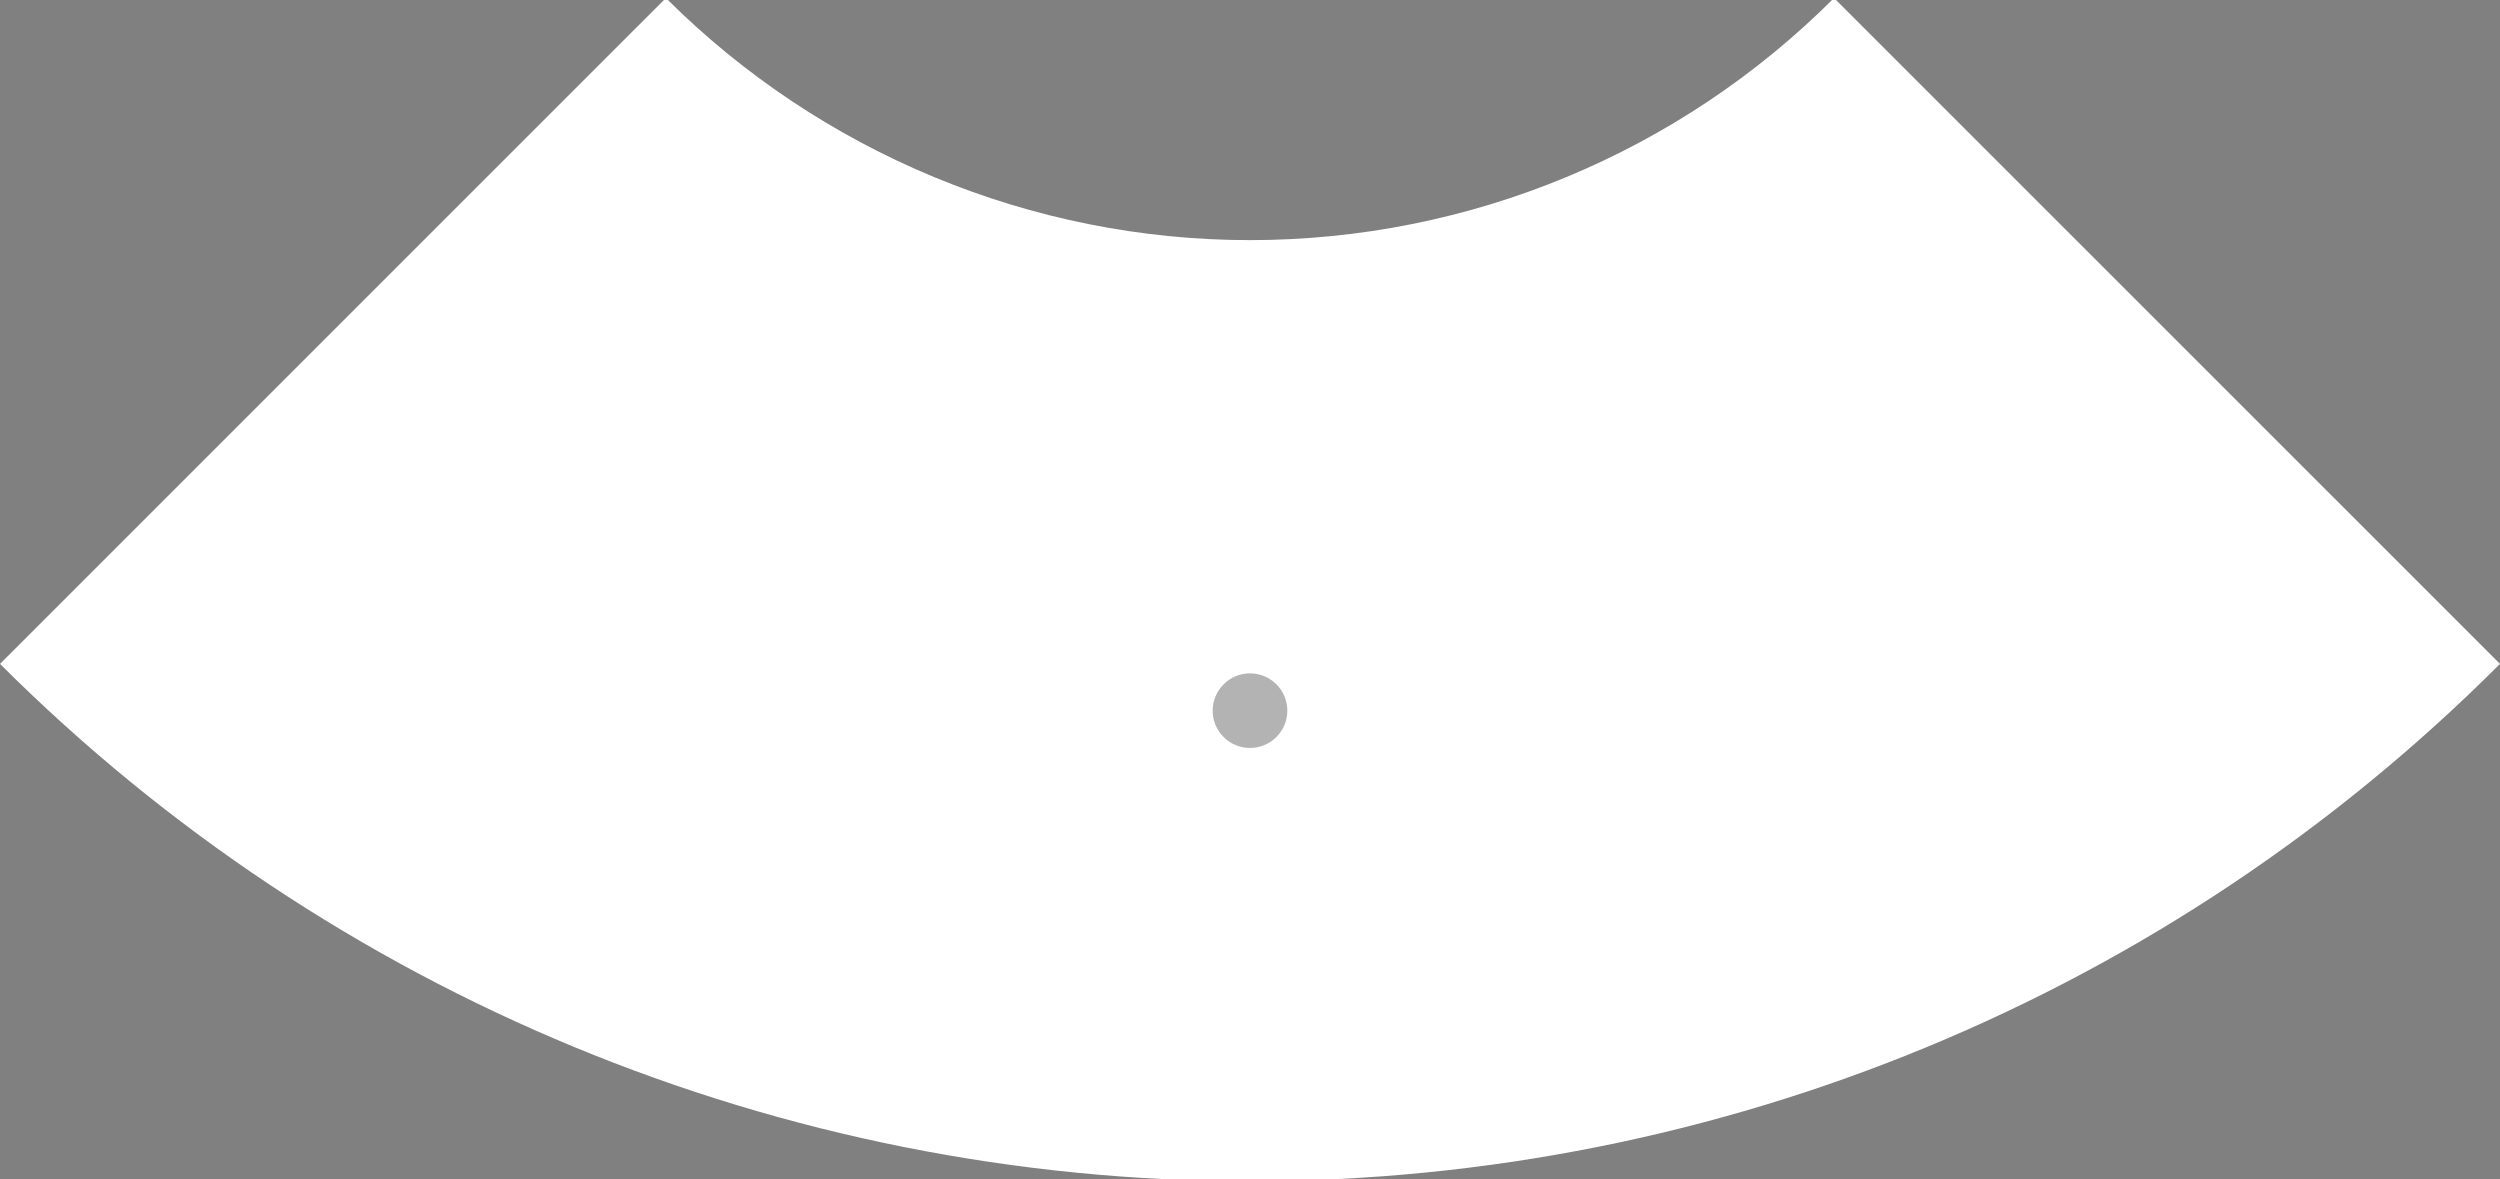 <?xml version="1.0" encoding="utf-8"?>
<!-- Generator: Adobe Illustrator 15.0.0, SVG Export Plug-In . SVG Version: 6.00 Build 0)  -->
<!DOCTYPE svg PUBLIC "-//W3C//DTD SVG 1.1//EN" "http://www.w3.org/Graphics/SVG/1.1/DTD/svg11.dtd">
<svg version="1.1" id="图层_1" xmlns="http://www.w3.org/2000/svg" xmlns:xlink="http://www.w3.org/1999/xlink" x="0px" y="0px"
	 width="212px" height="100px" viewBox="0 0 212 100" enable-background="new 0 0 212 100" xml:space="preserve">
<rect x="0" y="0" width="212" height="100" fill="#808080" stroke="none"/>
<g>
	<path fill-rule="evenodd" clip-rule="evenodd" fill="#FFFFFF" d="M0,56.298c28.149,28.111,66.311,43.894,106.091,43.869
		c39.784-0.024,77.795-15.721,105.907-43.869L155.526-0.167c-13.115,13.131-30.918,20.518-49.484,20.53
		c-18.563,0.012-36.438-7.415-49.573-20.53L0,56.298z"/>
	<path fill-rule="evenodd" clip-rule="evenodd" fill="#040000" d="M106.001,63.074c1.549,0,2.81-1.26,2.81-2.81
		c0-1.549-1.261-2.809-2.81-2.809s-2.813,1.26-2.813,2.809C103.188,61.814,104.452,63.074,106.001,63.074z"/>
	
		<path fill-rule="evenodd" clip-rule="evenodd" fill="#B4B3B3" stroke="#B4B3B3" stroke-width="0.709" stroke-miterlimit="22.926" d="
		M106.001,63.074c1.549,0,2.81-1.26,2.81-2.81c0-1.549-1.261-2.809-2.81-2.809s-2.813,1.26-2.813,2.809
		C103.188,61.814,104.452,63.074,106.001,63.074z"/>
</g>
</svg>
